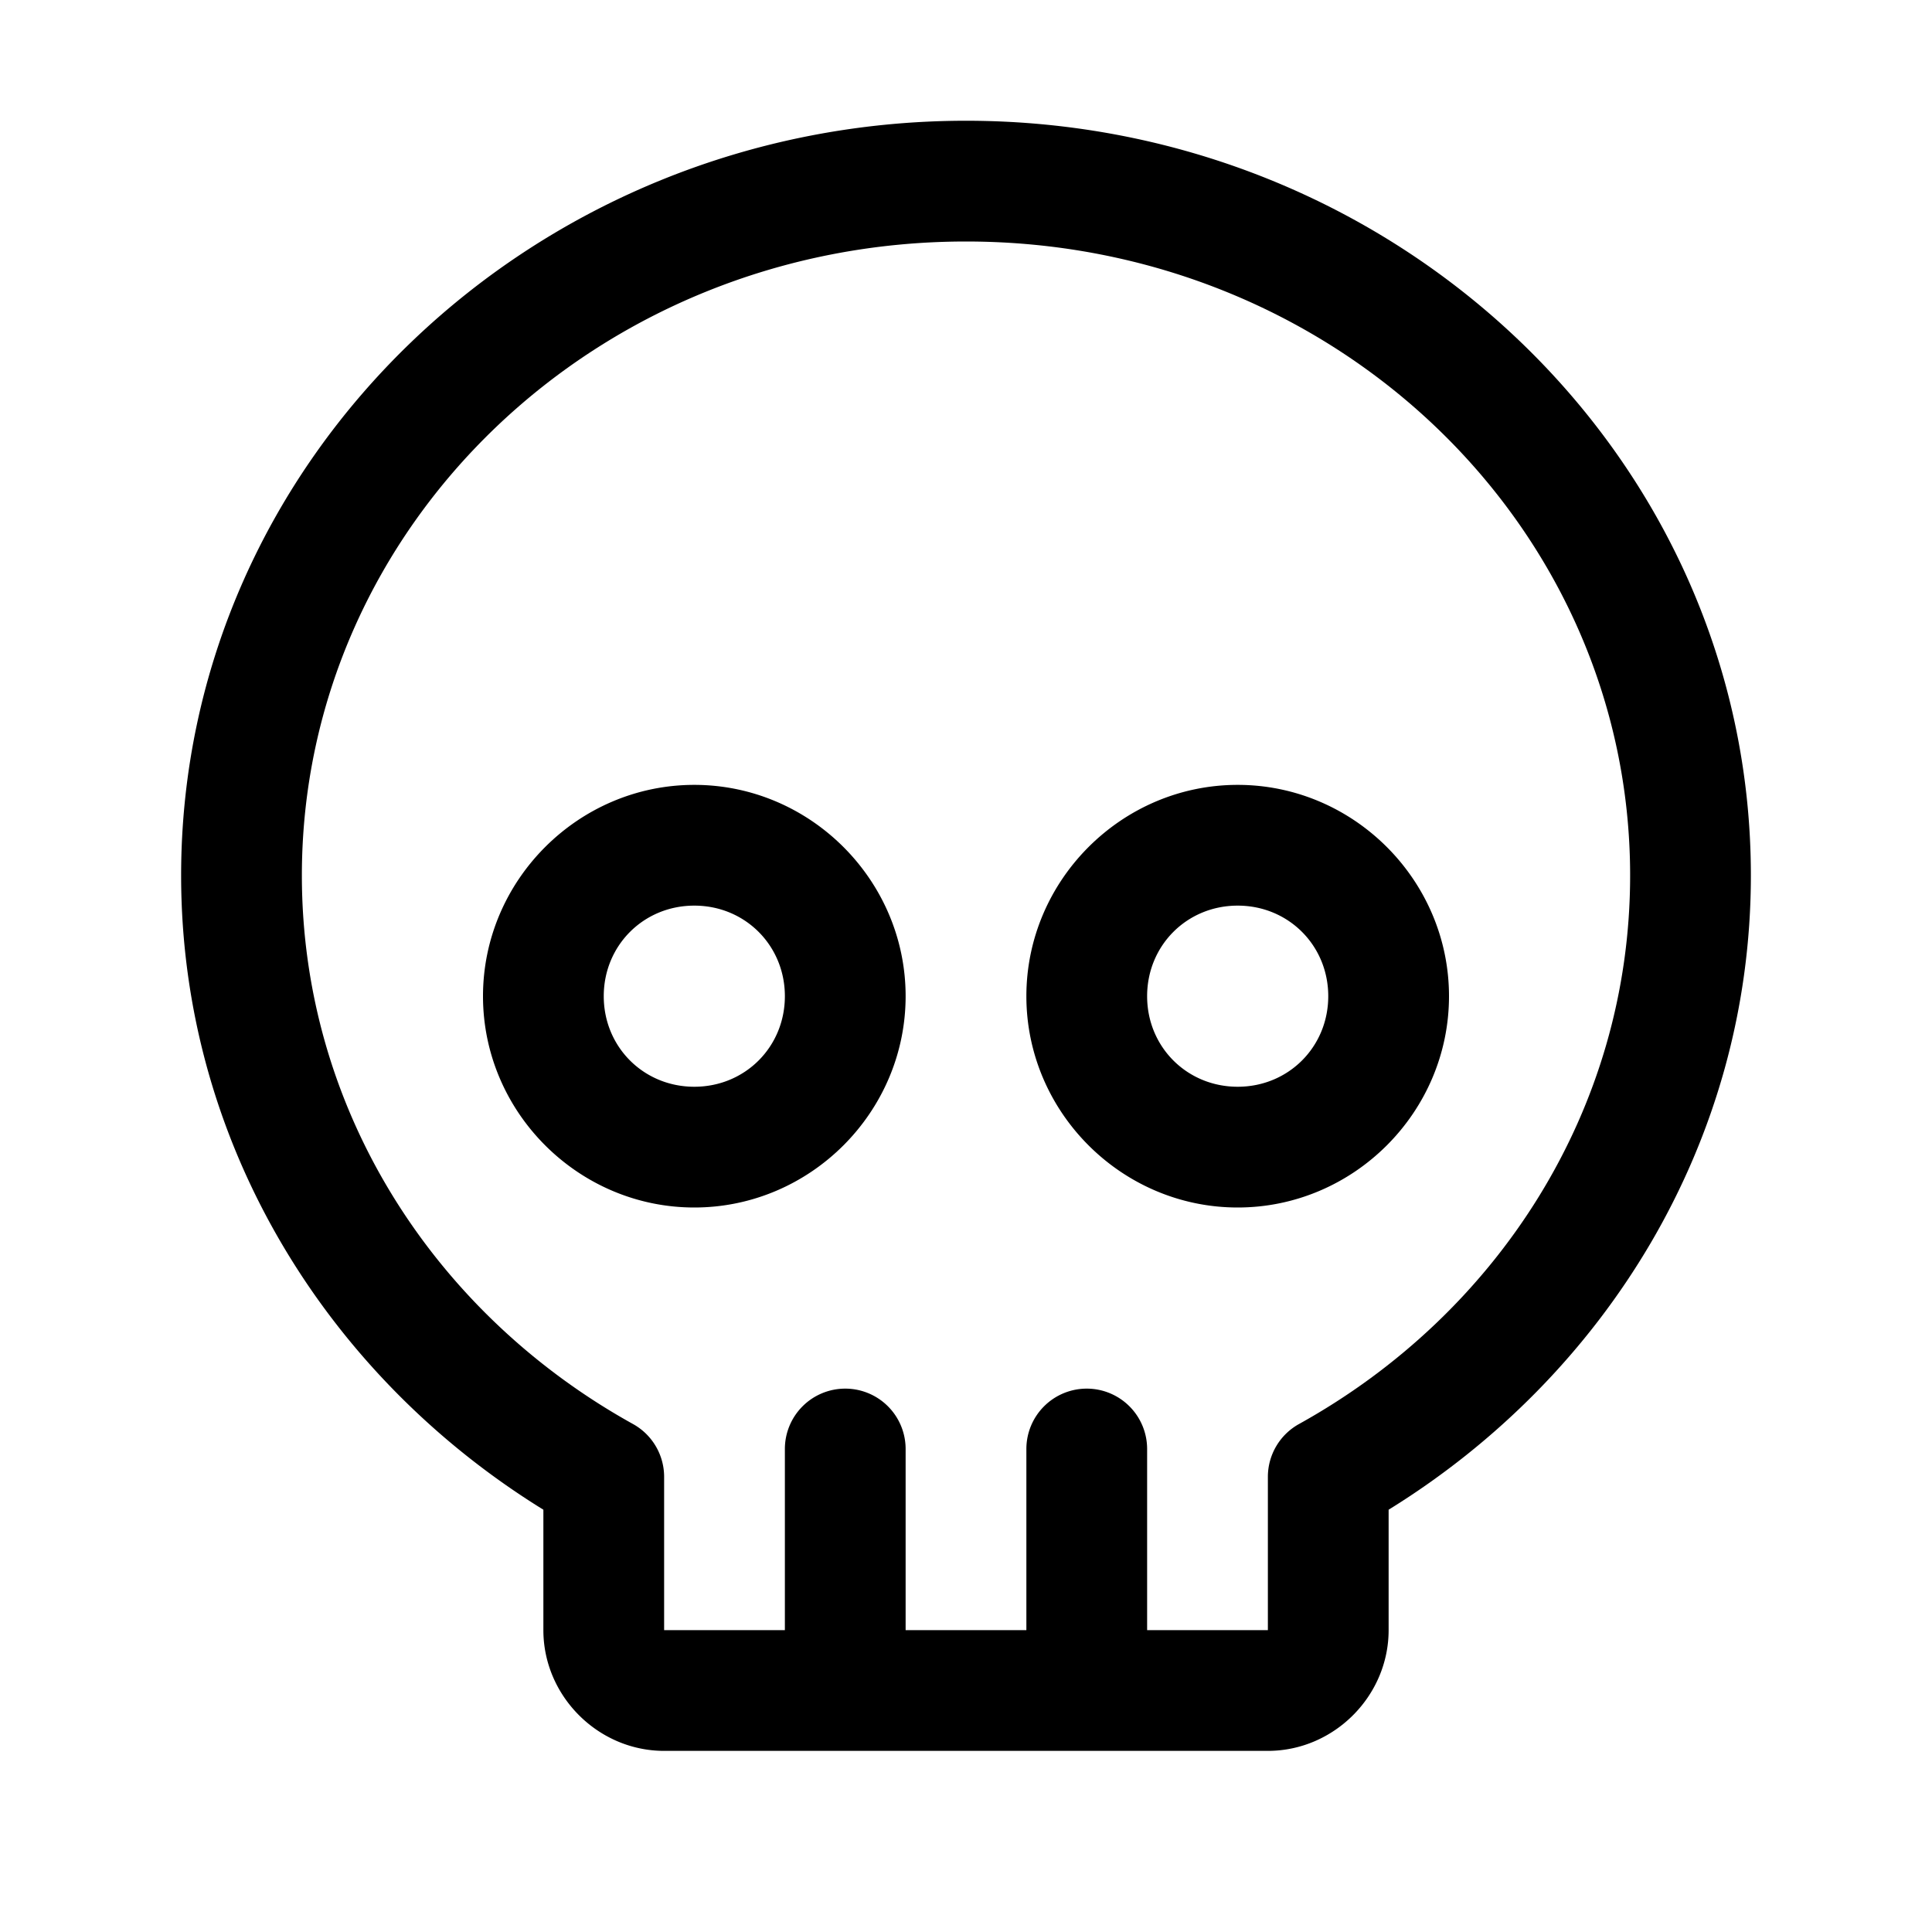 <svg xmlns="http://www.w3.org/2000/svg" viewBox="0 0 256 256"><path d="M128 16C70.855 16 24 60.677 24 116c0 35.363 19.281 66.304 48 84.045V216c0 8.742 7.258 16 16 16h80c8.742 0 16-7.258 16-16v-15.955c28.719-17.741 48-48.682 48-84.045 0-55.323-46.855-100-104-100zm0 16c48.855 0 88 37.704 88 84 0 31.025-17.554 58.095-43.879 72.693A8 8 0 0 0 168 195.69V216h-16v-24a8 8 0 0 0-8-8 8 8 0 0 0-8 8v24h-16v-24a8 8 0 0 0-8-8 8 8 0 0 0-8 8v24H88v-20.31a8 8 0 0 0-4.121-6.997C57.554 174.095 40 147.025 40 116c0-46.296 39.145-84 88-84zm-36 72c-15.37 0-28 12.63-28 28s12.63 28 28 28 28-12.63 28-28-12.63-28-28-28zm72 0c-15.37 0-28 12.63-28 28s12.63 28 28 28 28-12.63 28-28-12.63-28-28-28zm-72 16c6.722 0 12 5.278 12 12s-5.278 12-12 12-12-5.278-12-12 5.278-12 12-12zm72 0c6.722 0 12 5.278 12 12s-5.278 12-12 12-12-5.278-12-12 5.278-12 12-12z"/></svg>